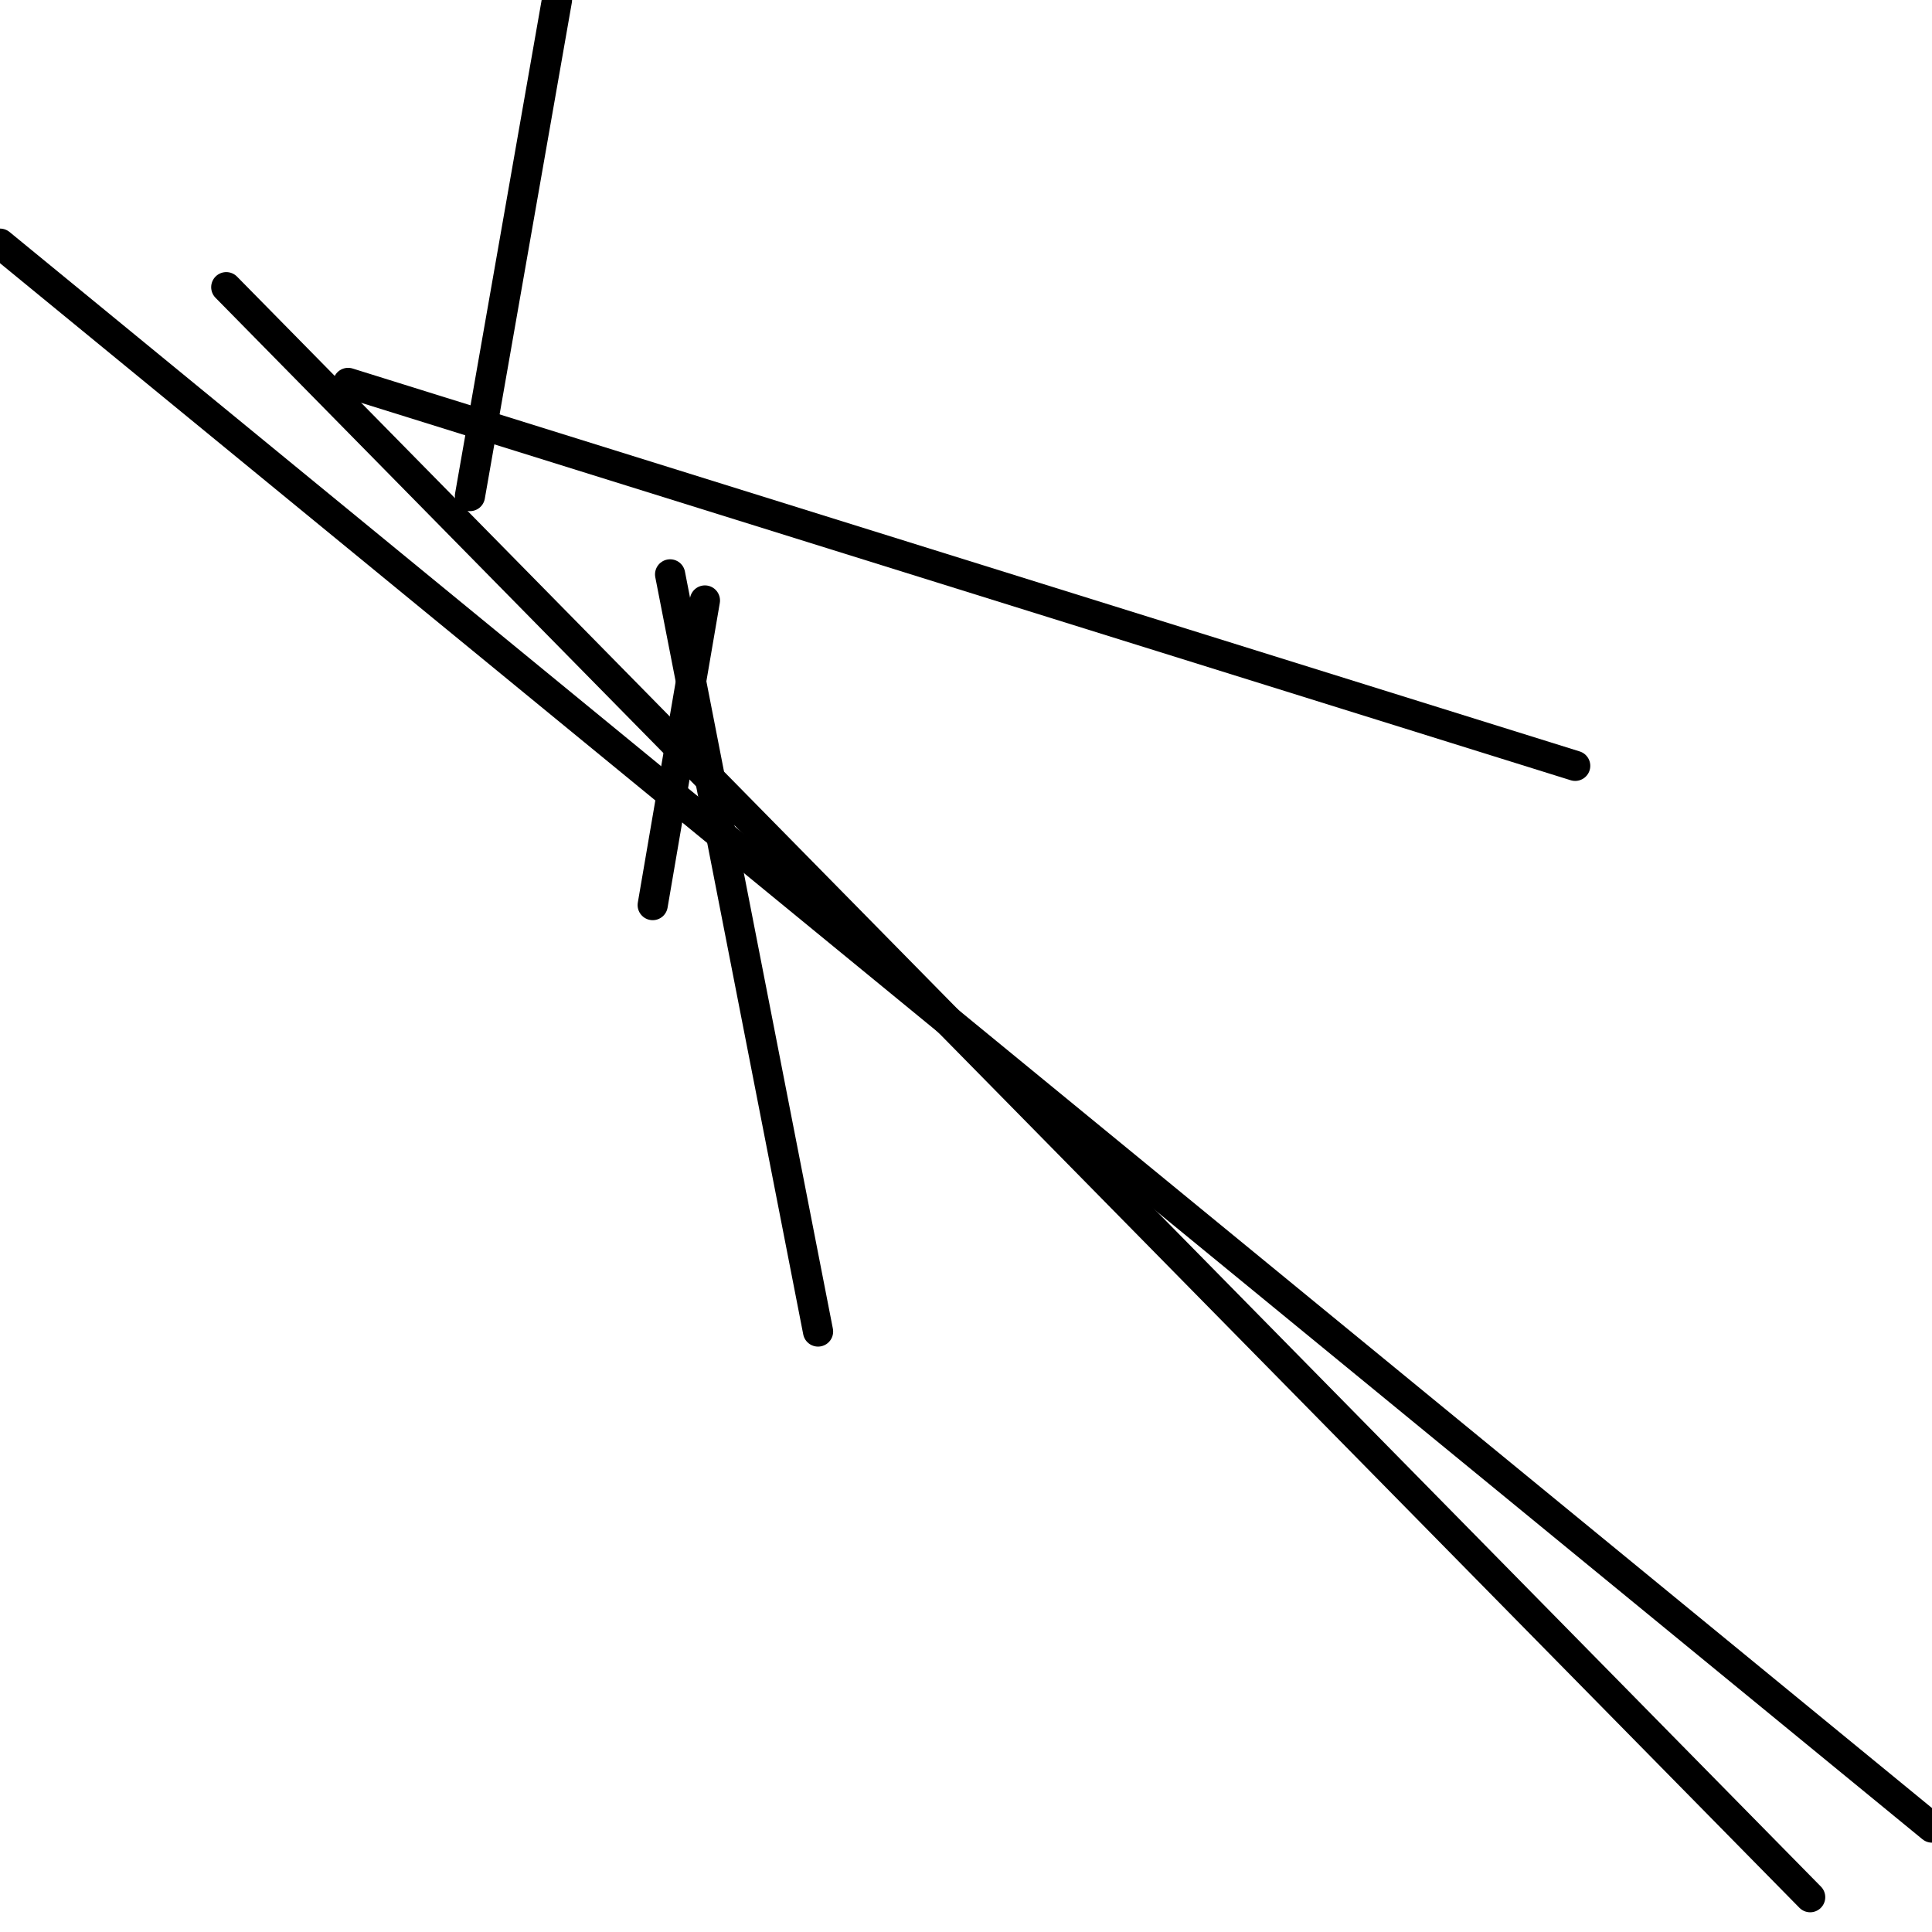 <?xml version="1.0" encoding="utf-8" ?>
<svg baseProfile="full" height="256" version="1.1" width="256" xmlns="http://www.w3.org/2000/svg" xmlns:ev="http://www.w3.org/2001/xml-events" xmlns:xlink="http://www.w3.org/1999/xlink"><defs /><polyline fill="none" points="208.721,101.477 46.126,50.739" stroke="black" stroke-linecap="round" stroke-width="4" /><polyline fill="none" points="256.0,242.162 0.0,32.288" stroke="black" stroke-linecap="round" stroke-width="4" /><polyline fill="none" points="73.802,0.0 62.27,65.73" stroke="black" stroke-linecap="round" stroke-width="4" /><polyline fill="none" points="93.405,79.568 86.486,119.928" stroke="black" stroke-linecap="round" stroke-width="4" /><polyline fill="none" points="88.793,76.108 108.396,176.432" stroke="black" stroke-linecap="round" stroke-width="4" /><polyline fill="none" points="239.856,251.387 29.982,38.054" stroke="black" stroke-linecap="round" stroke-width="4" /></svg>